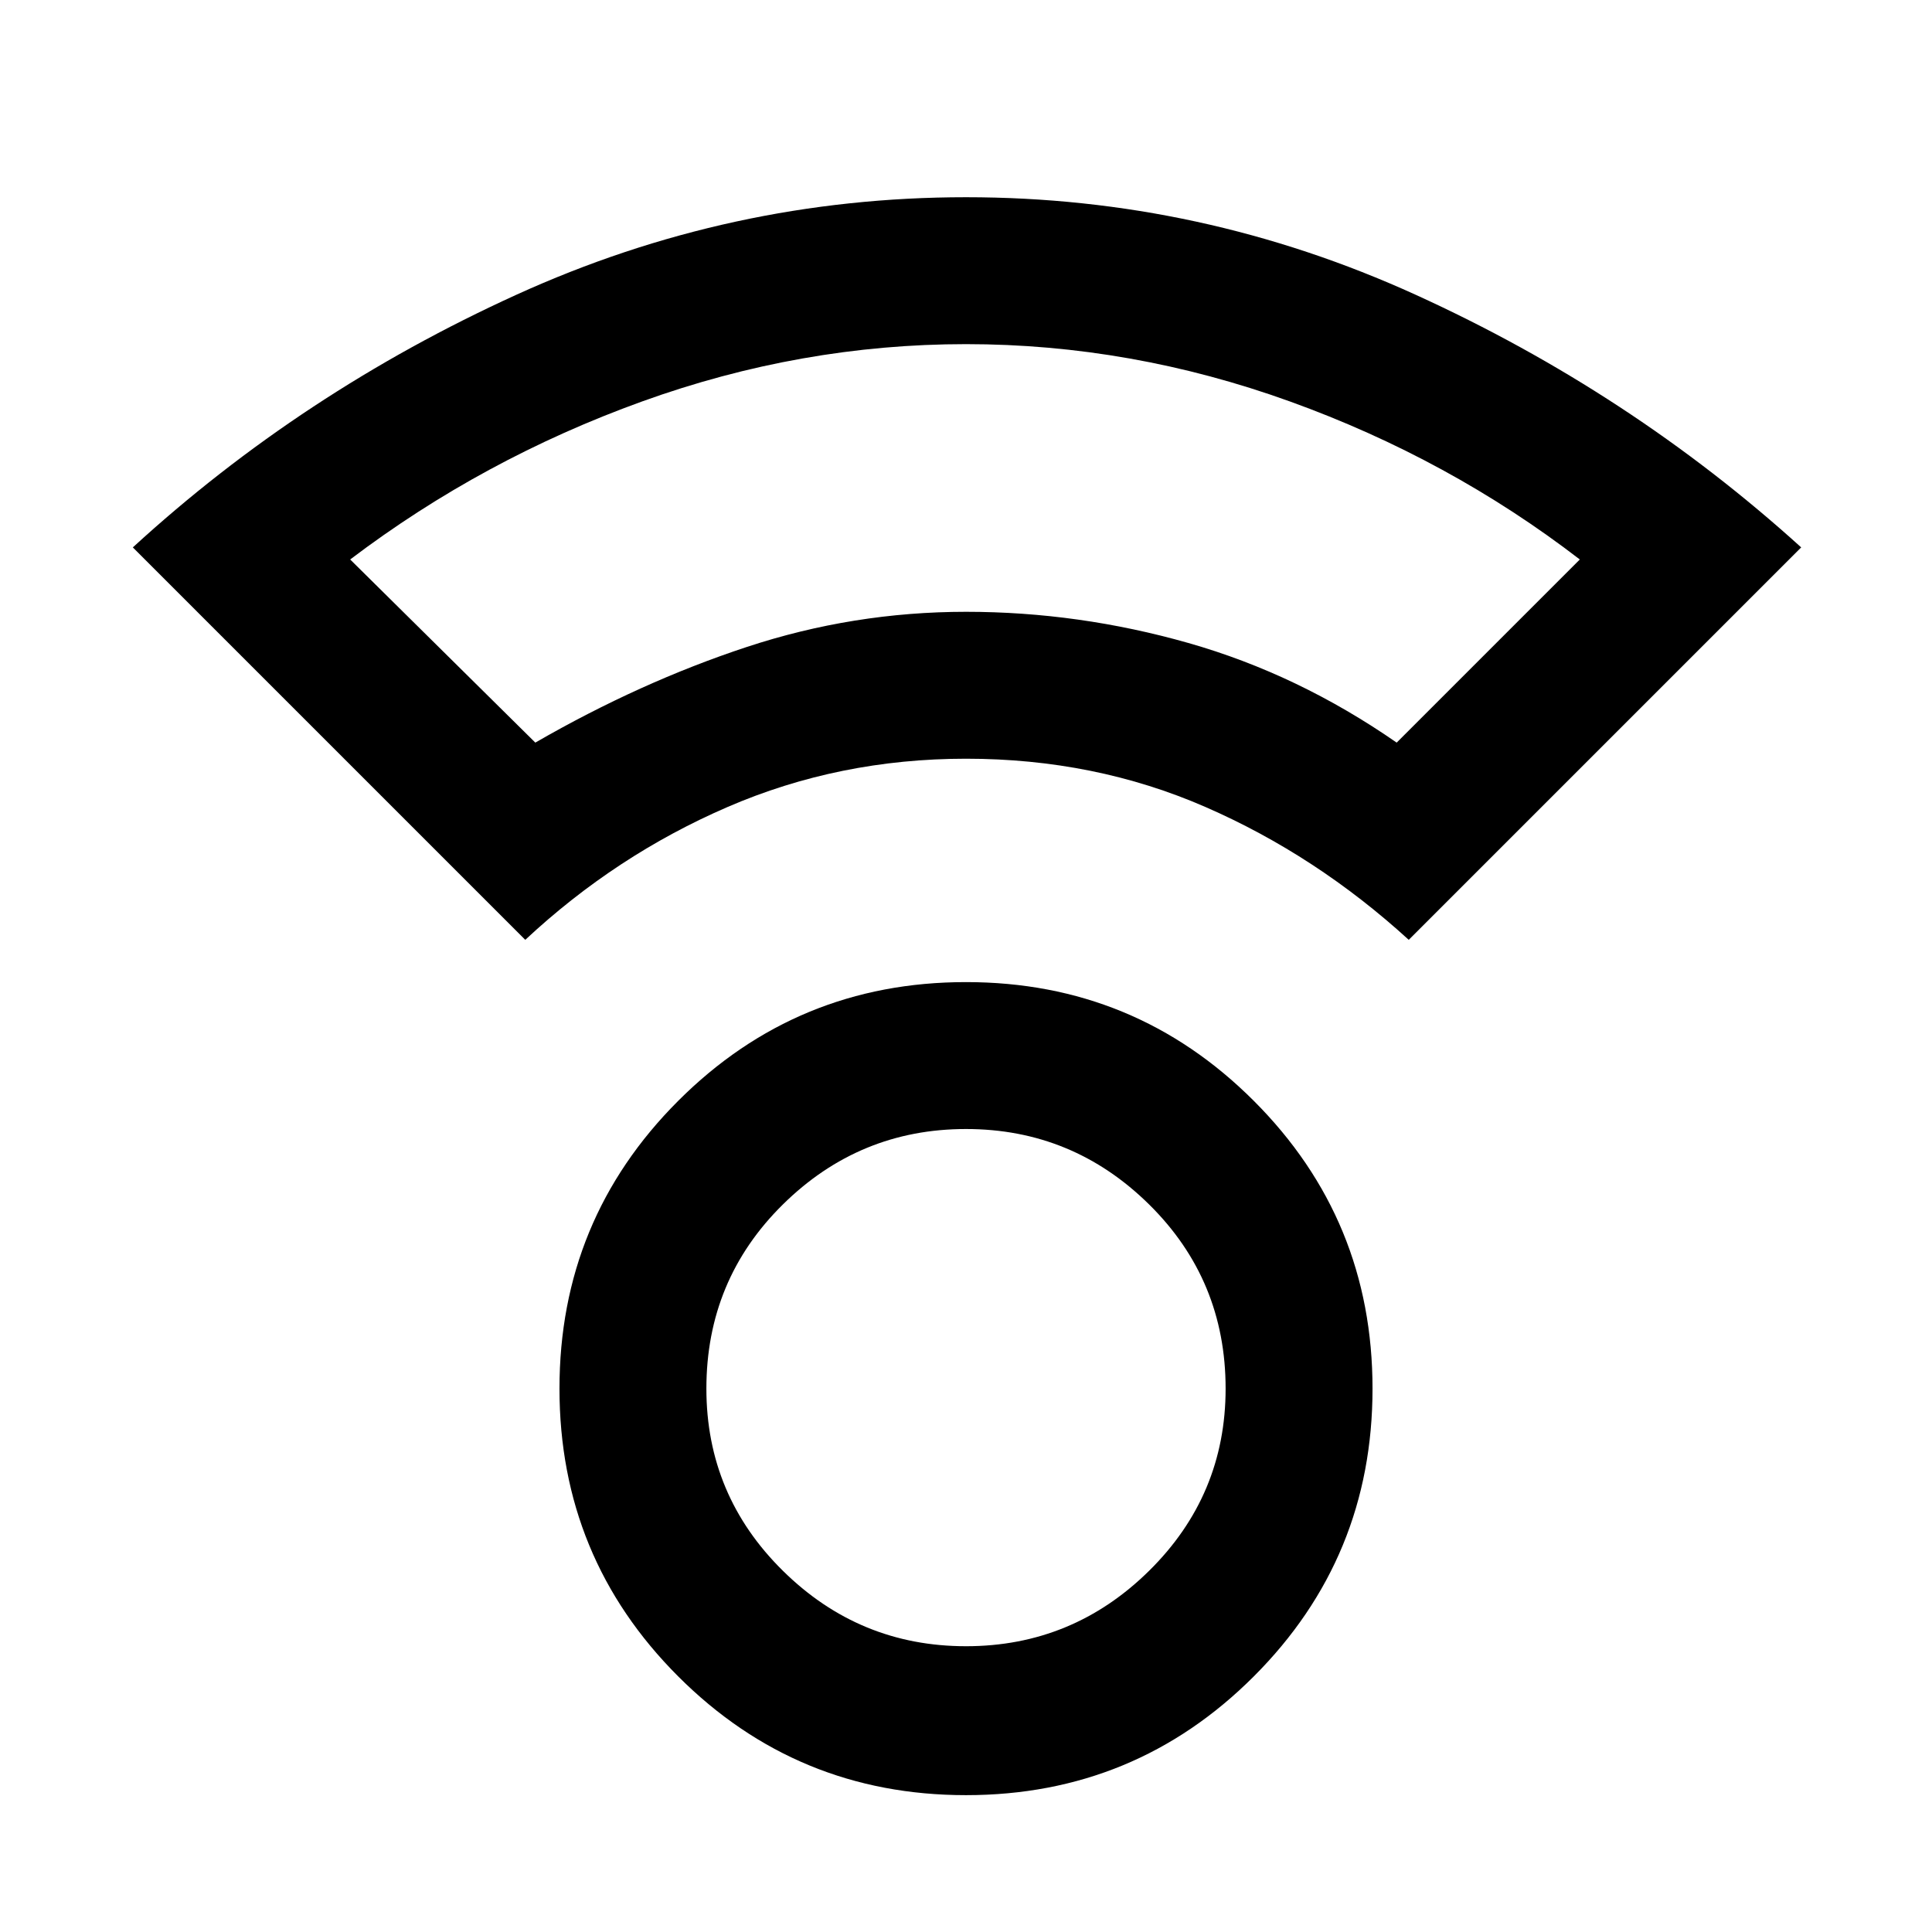 <svg xmlns="http://www.w3.org/2000/svg" height="48" width="48"><path d="M24 44.6q-4.2 0-7.15-2.95T13.9 34.5q0-4.2 2.95-7.15T24 24.4q4.2 0 7.15 2.95t2.95 7.15q0 4.2-2.95 7.15T24 44.6Zm0-3.7q2.65 0 4.55-1.875t1.9-4.525q0-2.7-1.9-4.575T24 28.05q-2.65 0-4.55 1.875t-1.9 4.575q0 2.65 1.9 4.525Q21.35 40.9 24 40.9ZM13.05 23.35 3.3 13.6q4.2-3.85 9.525-6.275Q18.15 4.9 24 4.9q5.85 0 11.175 2.425Q40.5 9.75 44.75 13.6L35 23.35q-2.3-2.1-5.05-3.3-2.75-1.2-5.95-1.2-3.15 0-5.925 1.2t-5.025 3.3Zm.25-4.9q2.6-1.5 5.25-2.375T24 15.2q2.8 0 5.525.775 2.725.775 5.175 2.475l4.55-4.55q-3.25-2.5-7.2-3.925Q28.1 8.55 24 8.55q-4.1 0-8.05 1.425Q12 11.4 8.7 13.9Zm10.65-3.25ZM24 34.5Z"/></svg>